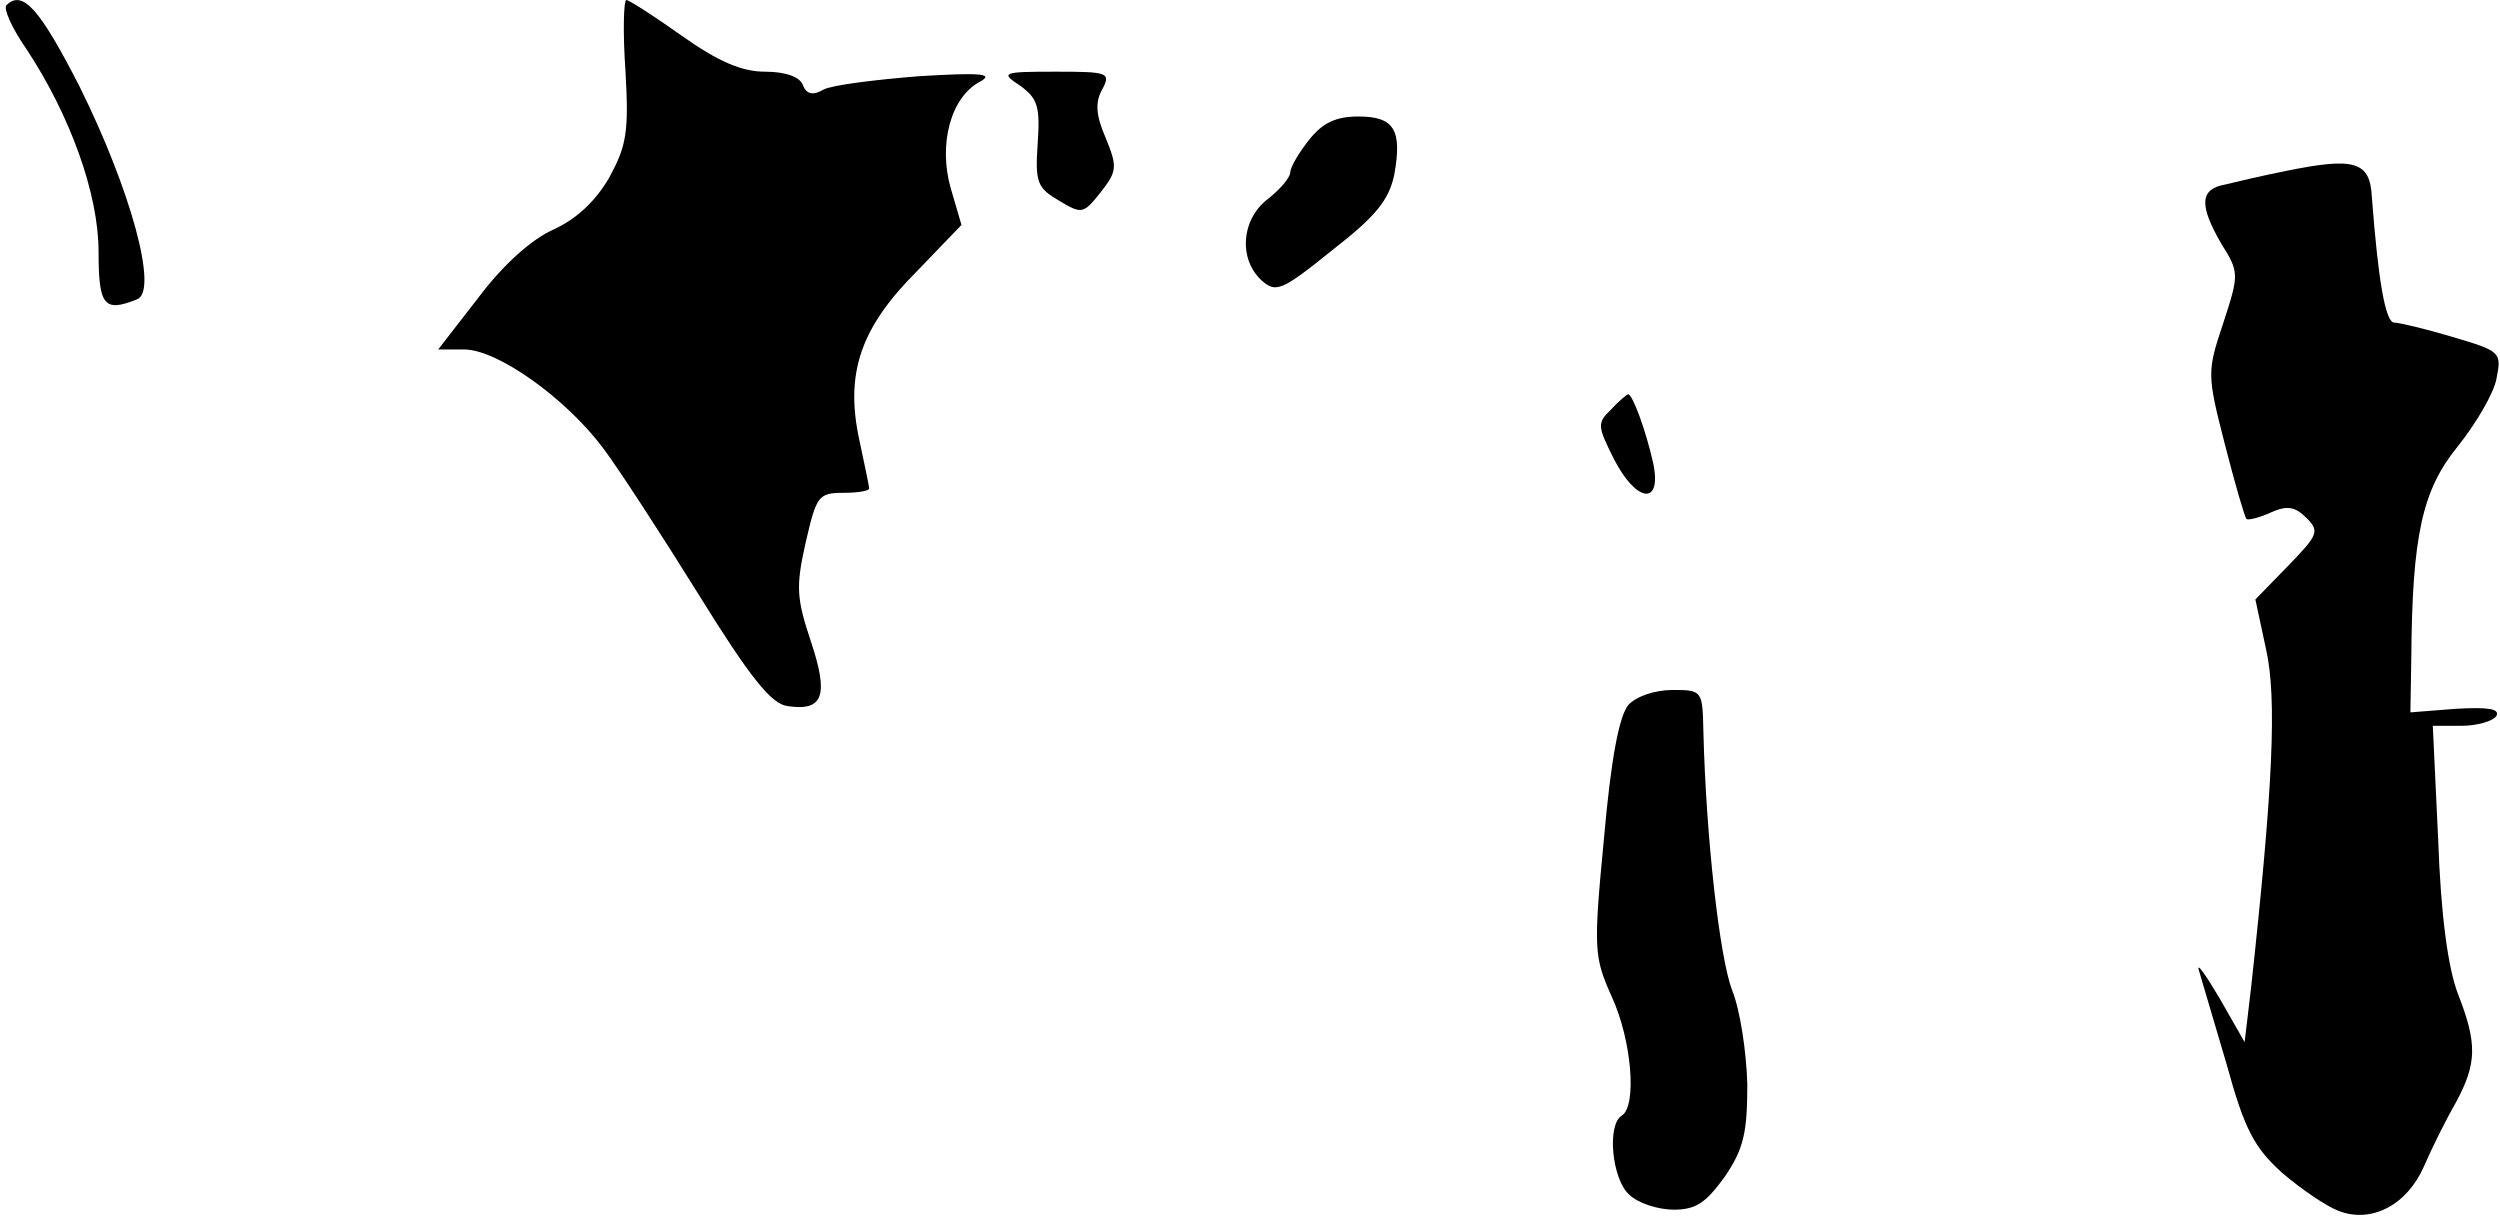 <?xml version="1.0" standalone="no"?>
<!DOCTYPE svg PUBLIC "-//W3C//DTD SVG 20010904//EN"
 "http://www.w3.org/TR/2001/REC-SVG-20010904/DTD/svg10.dtd">
<svg version="1.0" xmlns="http://www.w3.org/2000/svg"
 width="279pt" height="136pt" viewBox="0 0 279 136"
 preserveAspectRatio="xMidYMid meet">
<g transform="translate(0,136) scale(0.1,-0.1)"
fill="#000000" stroke="none">
<path fill="#000000" stroke="none" d="M7 1354 c-3 -4 6 -25 22 -48 49 -74 81
-162 81 -227 0 -60 6 -68 43 -53 24 9 -7 122 -64 237 -45 88 -64 109 -82 91z"/>
<path fill="#000000" stroke="none" d="M698 1281 c4 -69 1 -84 -18 -119 -15
-26 -36 -46 -62 -58 -25 -11 -57 -40 -84 -76 l-45 -58 29 0 c37 0 113 -54 155
-110 18 -24 66 -98 107 -164 57 -92 81 -122 99 -124 40 -6 46 12 26 72 -16 48
-17 61 -6 110 12 52 14 56 42 56 16 0 29 2 29 5 0 2 -5 26 -11 54 -16 74 1
125 64 188 l50 52 -12 41 c-14 49 0 102 33 119 16 9 -1 10 -68 6 -50 -4 -98
-10 -107 -15 -12 -7 -19 -5 -23 5 -3 9 -19 15 -42 15 -26 0 -52 11 -93 40 -31
22 -59 40 -62 40 -3 0 -4 -36 -1 -79z"/>
<path fill="#000000" stroke="none" d="M1139 1264 c19 -14 22 -23 19 -65 -3
-43 0 -49 24 -63 25 -15 27 -15 46 9 19 24 19 29 6 61 -11 25 -12 40 -4 54 10
19 7 20 -52 20 -60 0 -62 -1 -39 -16z"/>
<path fill="#000000" stroke="none" d="M1461 1204 c-12 -15 -21 -31 -21 -36 0
-6 -11 -19 -25 -30 -30 -23 -33 -67 -7 -91 16 -14 22 -12 79 34 49 38 63 56
69 84 9 50 0 65 -40 65 -25 0 -40 -7 -55 -26z"/>
<path fill="#000000" stroke="none" d="M2550 1169 c-25 -5 -55 -12 -67 -15
-28 -5 -29 -23 -4 -66 20 -32 20 -34 2 -89 -18 -54 -18 -57 2 -135 11 -43 22
-81 24 -83 1 -2 14 1 27 7 18 8 27 7 40 -6 15 -15 13 -19 -21 -54 l-36 -37 12
-56 c12 -54 8 -151 -17 -379 l-7 -59 -28 49 c-16 27 -26 41 -23 31 3 -10 17
-58 31 -105 20 -73 31 -93 62 -121 21 -18 49 -37 62 -42 37 -15 77 6 96 49 9
21 25 53 36 72 23 43 24 65 2 121 -11 29 -19 87 -22 172 l-6 127 32 0 c17 0
35 5 39 11 4 8 -9 10 -45 8 l-51 -4 1 60 c1 137 12 188 52 237 20 25 40 59 43
75 6 30 5 31 -49 47 -30 9 -60 16 -65 16 -10 0 -18 48 -25 140 -2 40 -19 45
-97 29z"/>
<path fill="#000000" stroke="none" d="M1798 903 c-16 -15 -15 -19 3 -55 25
-49 54 -53 44 -5 -8 36 -23 77 -28 77 -1 0 -10 -7 -19 -17z"/>
<path fill="#000000" stroke="none" d="M1817 573 c-10 -13 -19 -58 -27 -149
-12 -125 -11 -132 9 -177 22 -48 28 -121 11 -132 -17 -10 -11 -71 8 -88 10
-10 33 -17 50 -17 25 0 36 8 57 37 21 31 25 49 25 103 -1 36 -8 83 -17 105
-14 37 -29 170 -32 288 -1 46 -1 47 -34 47 -20 0 -41 -7 -50 -17z"/>
</g>
</svg>
